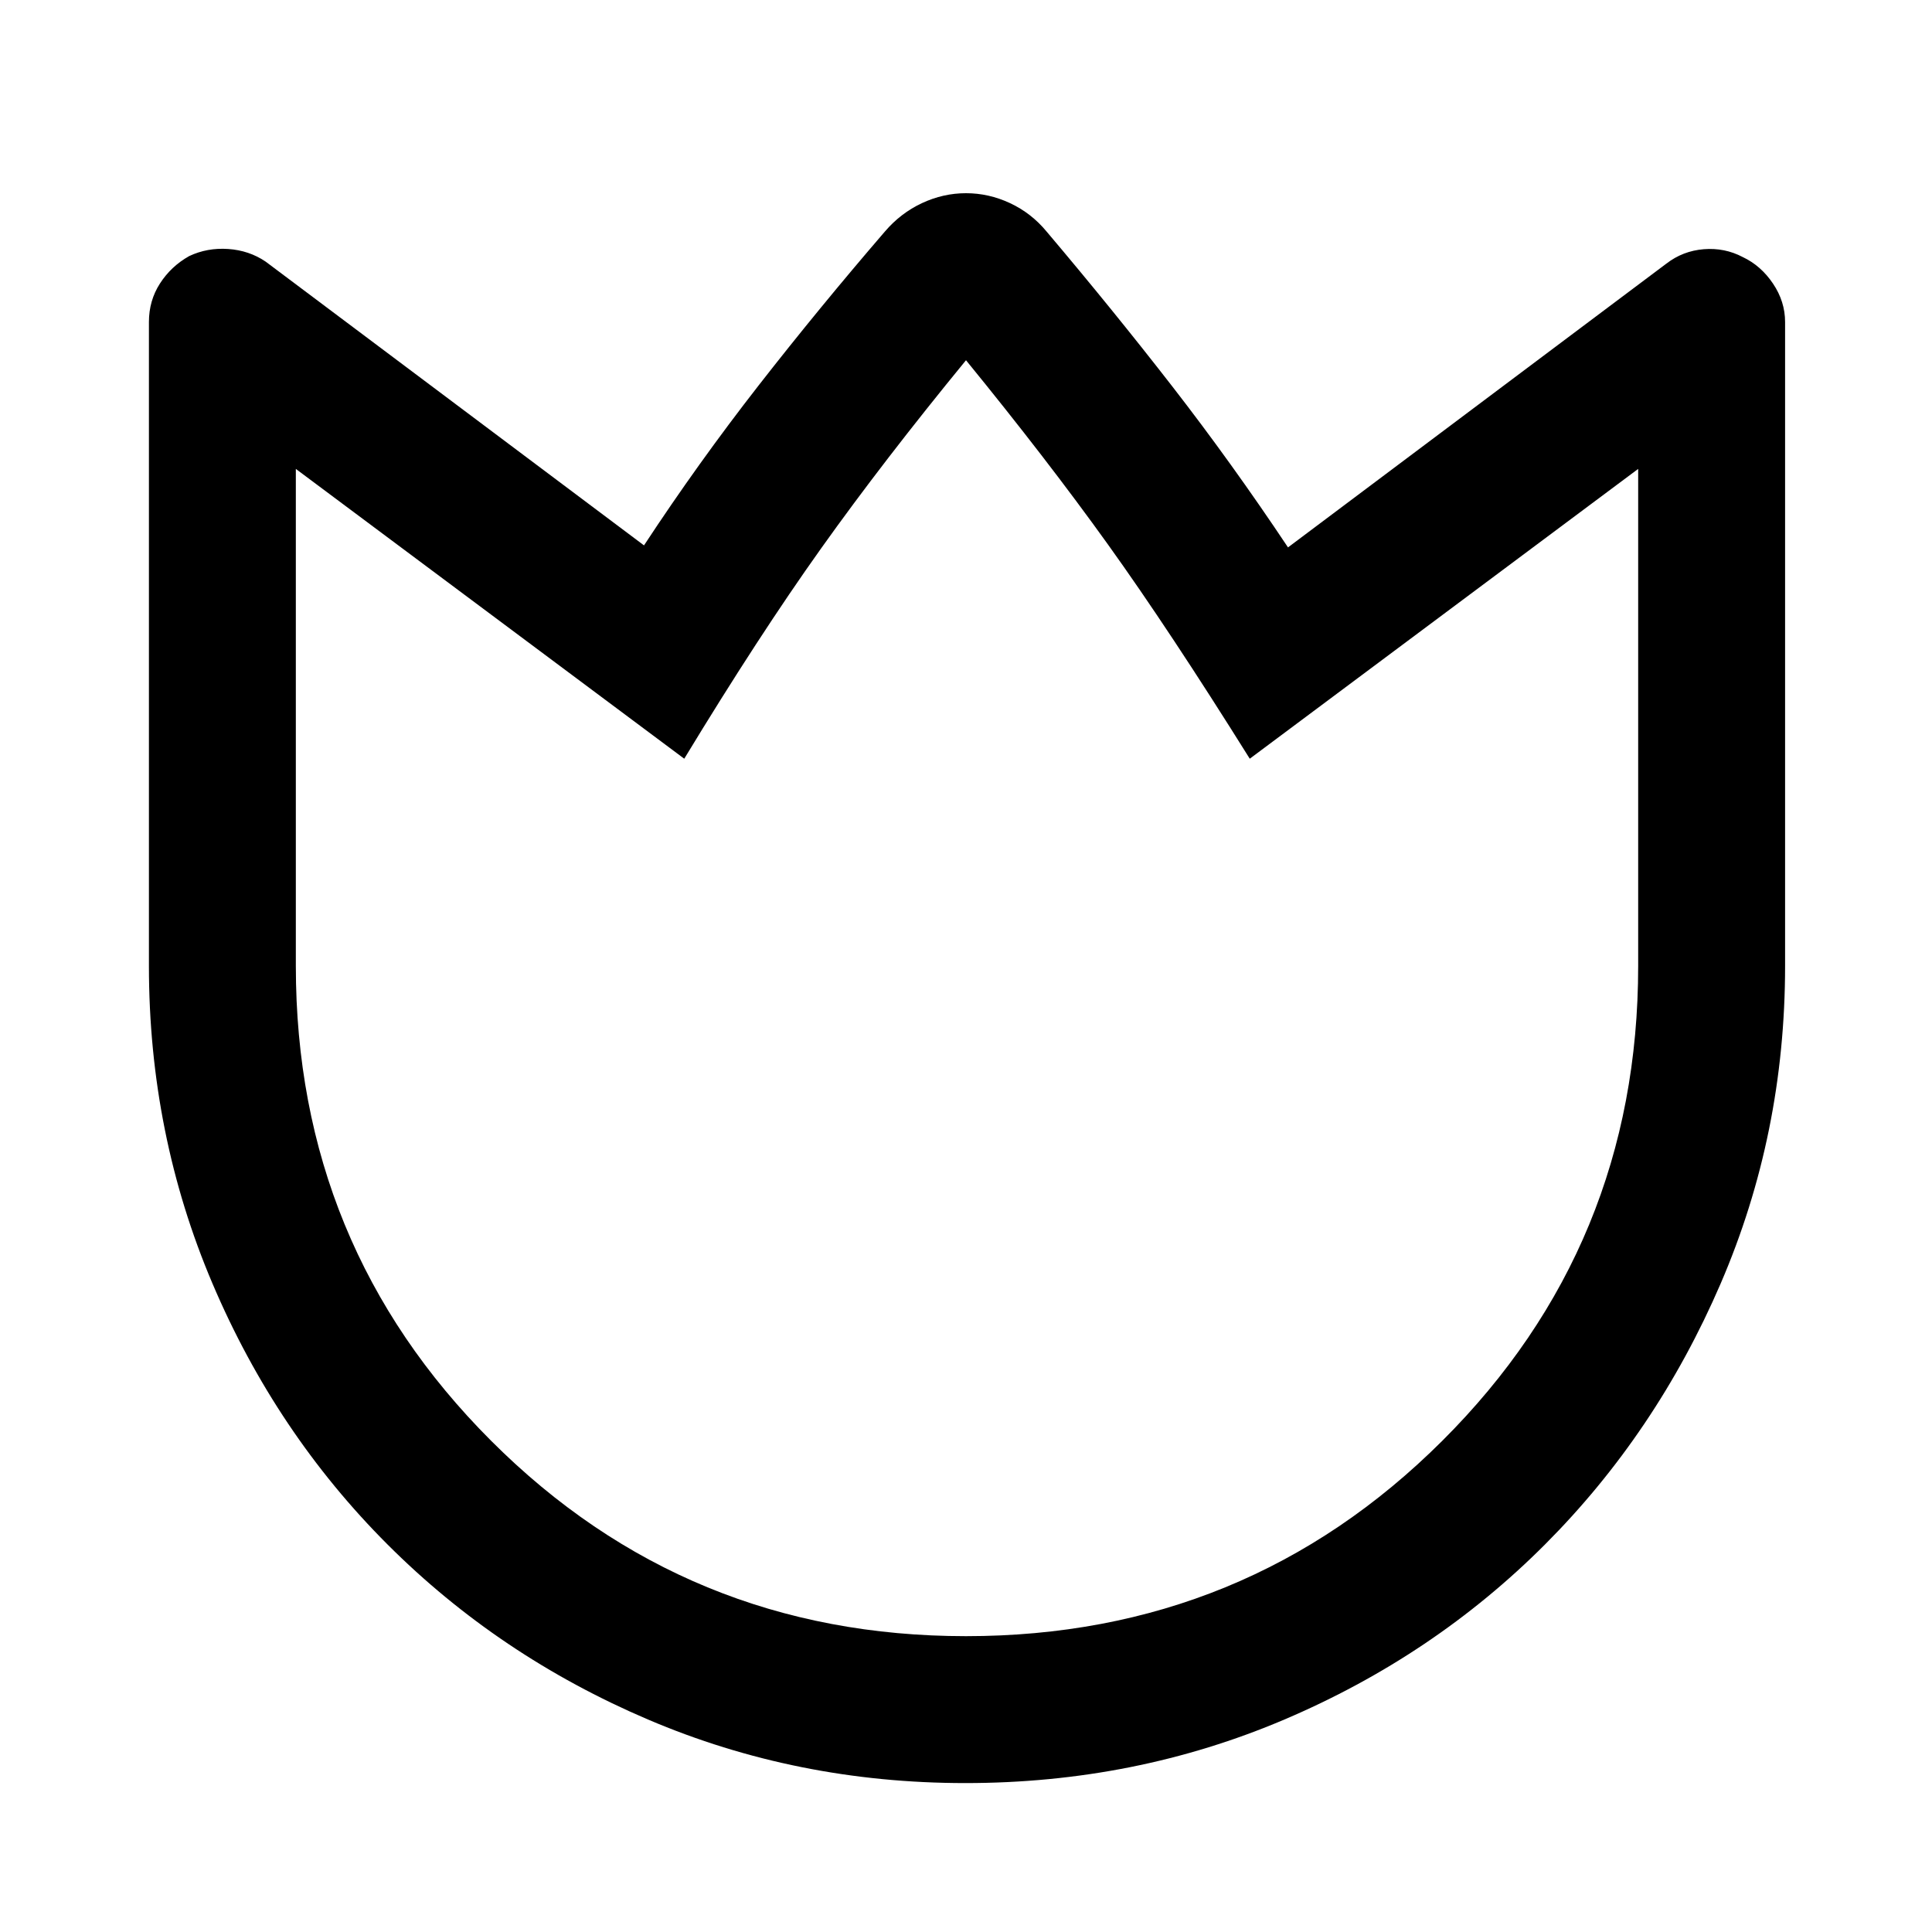 <svg xmlns="http://www.w3.org/2000/svg" height="48" viewBox="0 -960 960 960" width="48"><path d="M520-845q33 39 62.5 77t57.5 80l188-141q8.19-6.33 18.6-7.17 10.4-.83 19.4 3.92 9 4.25 15 13.17t6 19.08v320q0 83.55-32.02 157.81-32.03 74.26-87.28 129.63-55.26 55.37-129.46 86.97Q564.04-74 479.67-74q-83.67 0-157.7-31.59-74.04-31.6-129.41-86.97-55.37-55.37-86.97-129.63Q74-396.45 74-480v-320q0-10.63 5.5-19.16T94-832.75q9-4.25 19.4-3.53 10.41.72 18.6 6.28l188 141q26.94-41 56.97-79.5Q407-807 439.74-845q7.81-9.12 18.37-14.06Q468.68-864 480-864t21.89 4.94Q512.45-854.12 520-845Zm-40 698q139.31 0 236.65-97.06Q814-341.11 814-480v-247L621-583q-40-64-70.5-106.5T480-781q-41 50-72 93.5T340-583L147-727v247q0 138.89 97.06 235.94Q341.11-147 480-147Zm0-317Z"/></svg>